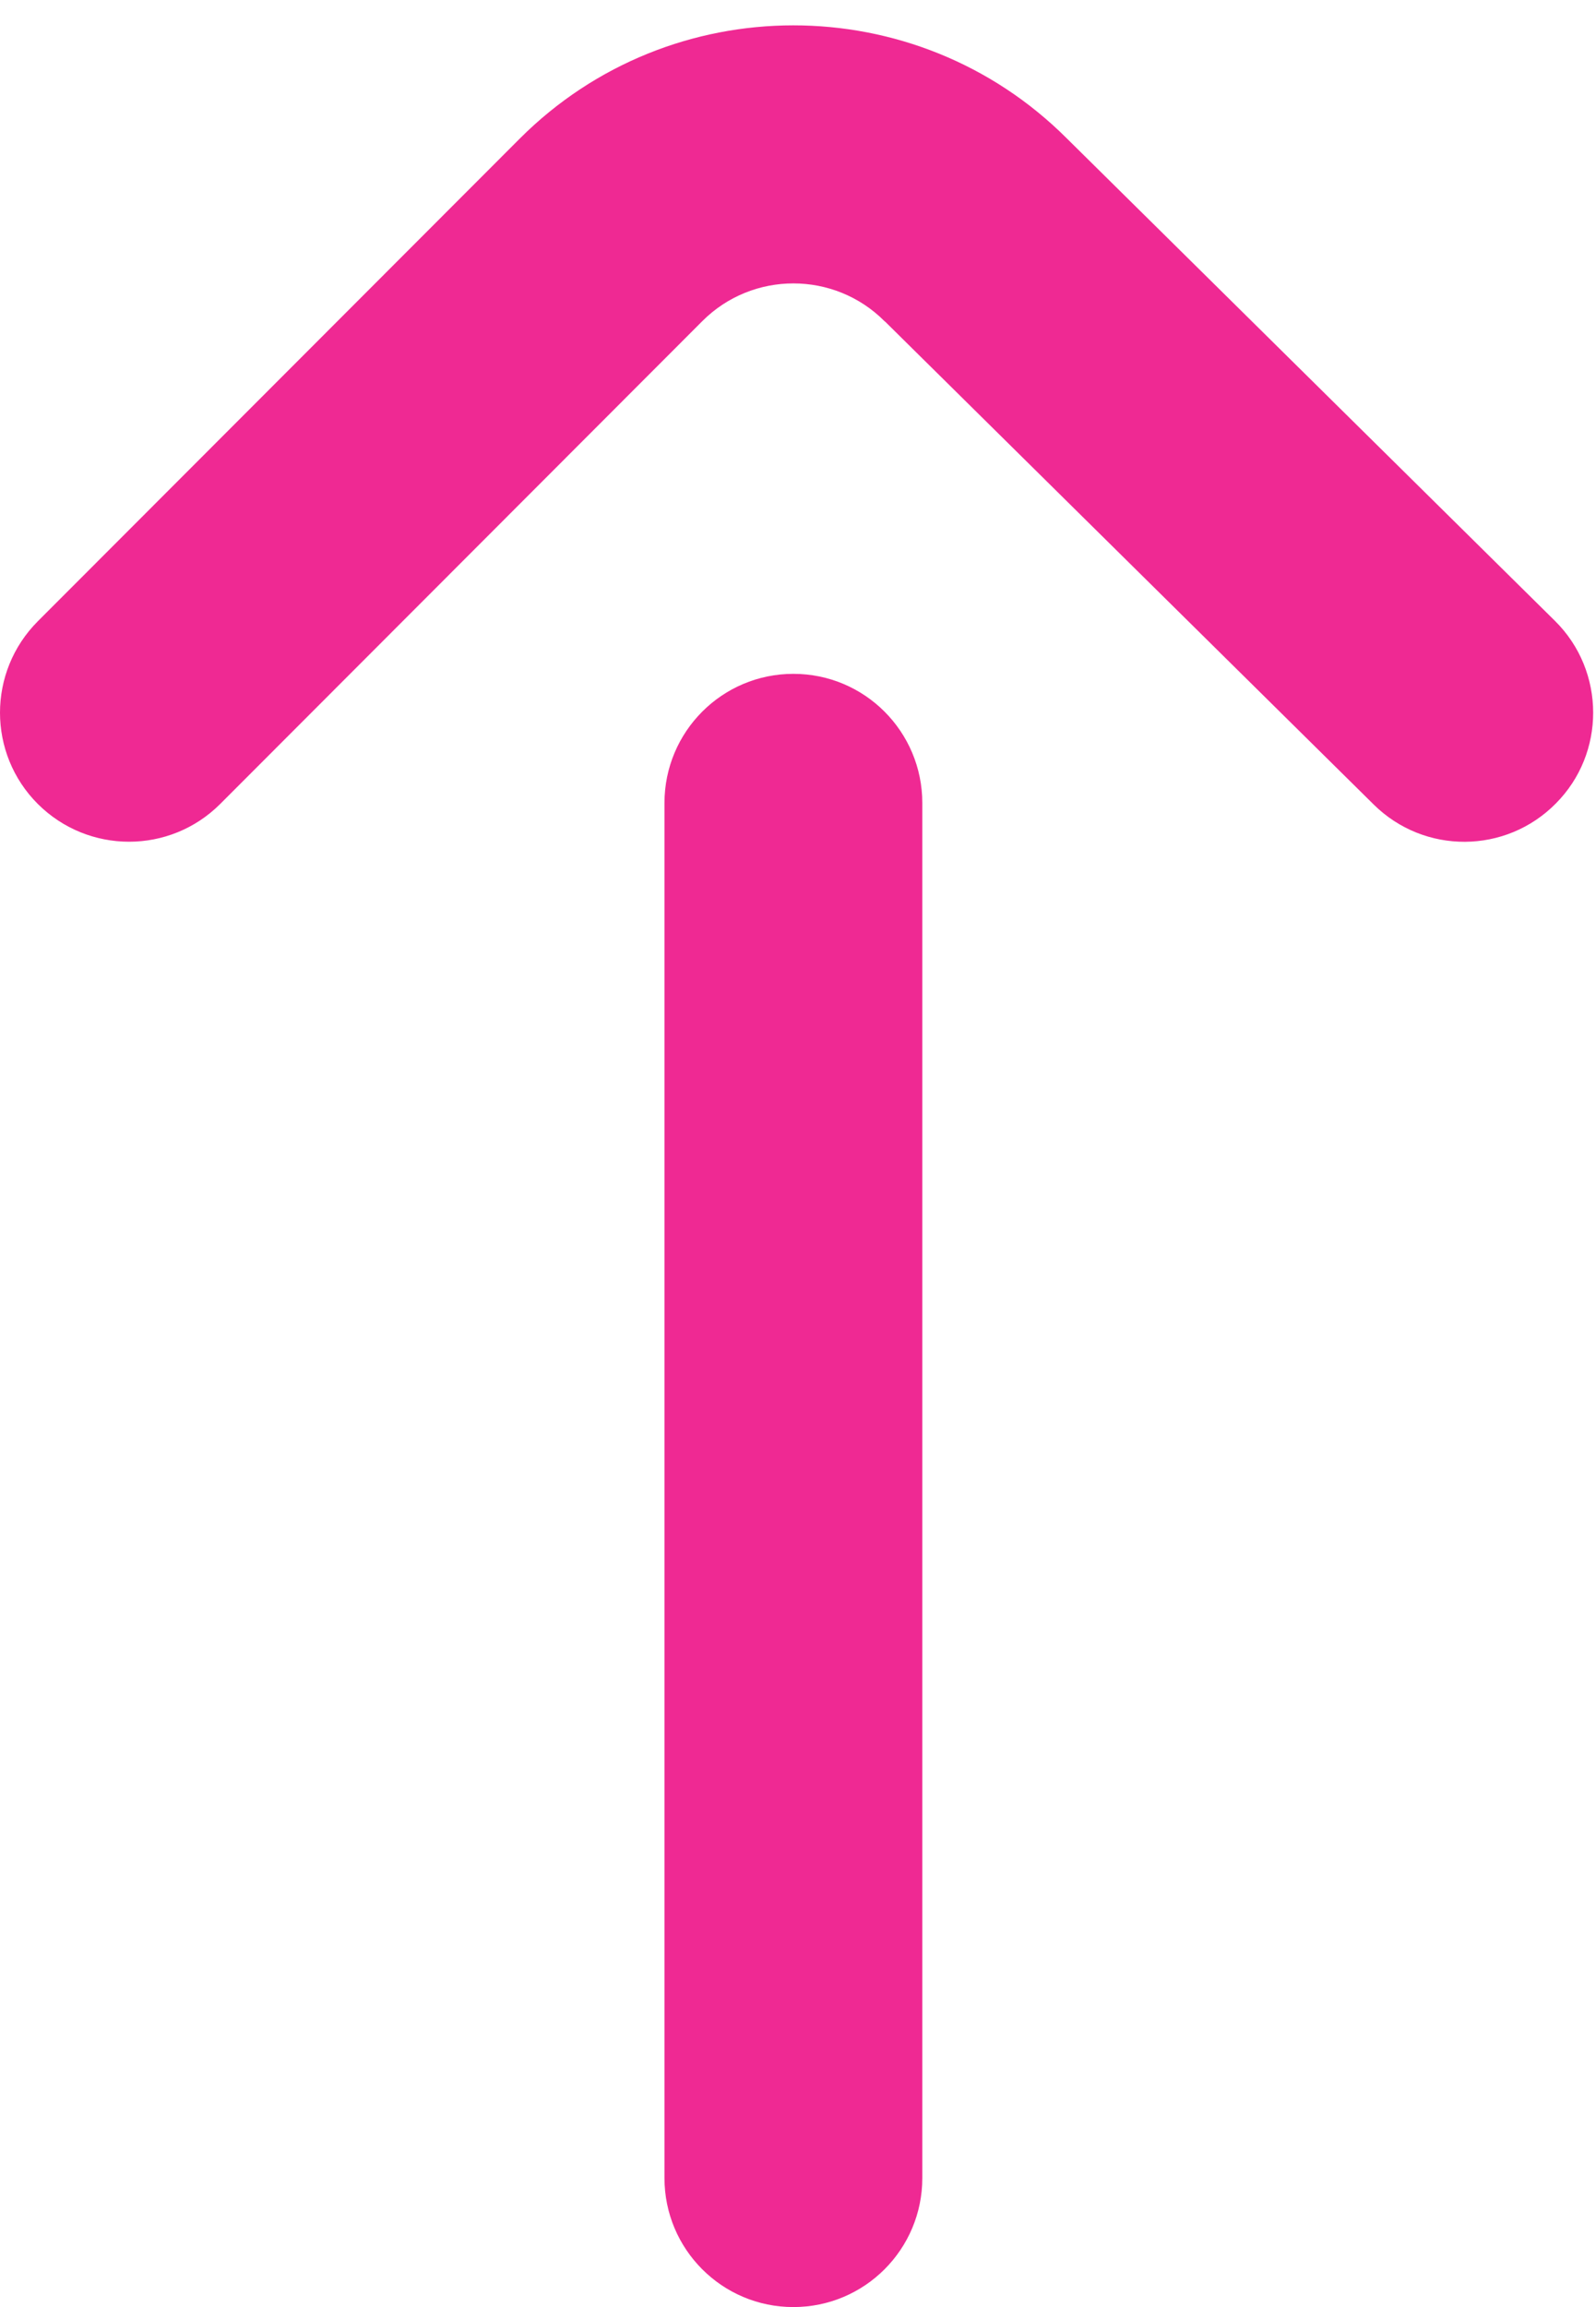 <svg width="9" height="13" viewBox="0 0 9 13" fill="none" xmlns="http://www.w3.org/2000/svg">
<path d="M2.931 0.781L0.213 3.501C-0.071 3.786 -0.071 4.246 0.213 4.53C0.498 4.814 0.958 4.814 1.242 4.53L3.96 1.81C4.243 1.526 4.705 1.526 4.988 1.81C4.989 1.811 4.991 1.812 4.992 1.813L7.746 4.533C8.032 4.816 8.492 4.813 8.774 4.527C8.915 4.385 8.984 4.2 8.984 4.016C8.984 3.828 8.912 3.64 8.768 3.498L6.015 0.779C5.164 -0.07 3.781 -0.069 2.931 0.781Z" fill="#EF2993"/>
<path d="M3.747 4.525L3.747 12.273C3.747 12.674 4.072 13 4.474 13C4.876 13 5.201 12.674 5.201 12.273L5.201 4.525C5.201 4.123 4.876 3.797 4.474 3.797C4.072 3.797 3.747 4.123 3.747 4.525Z" fill="#EF2993"/>
</svg>
